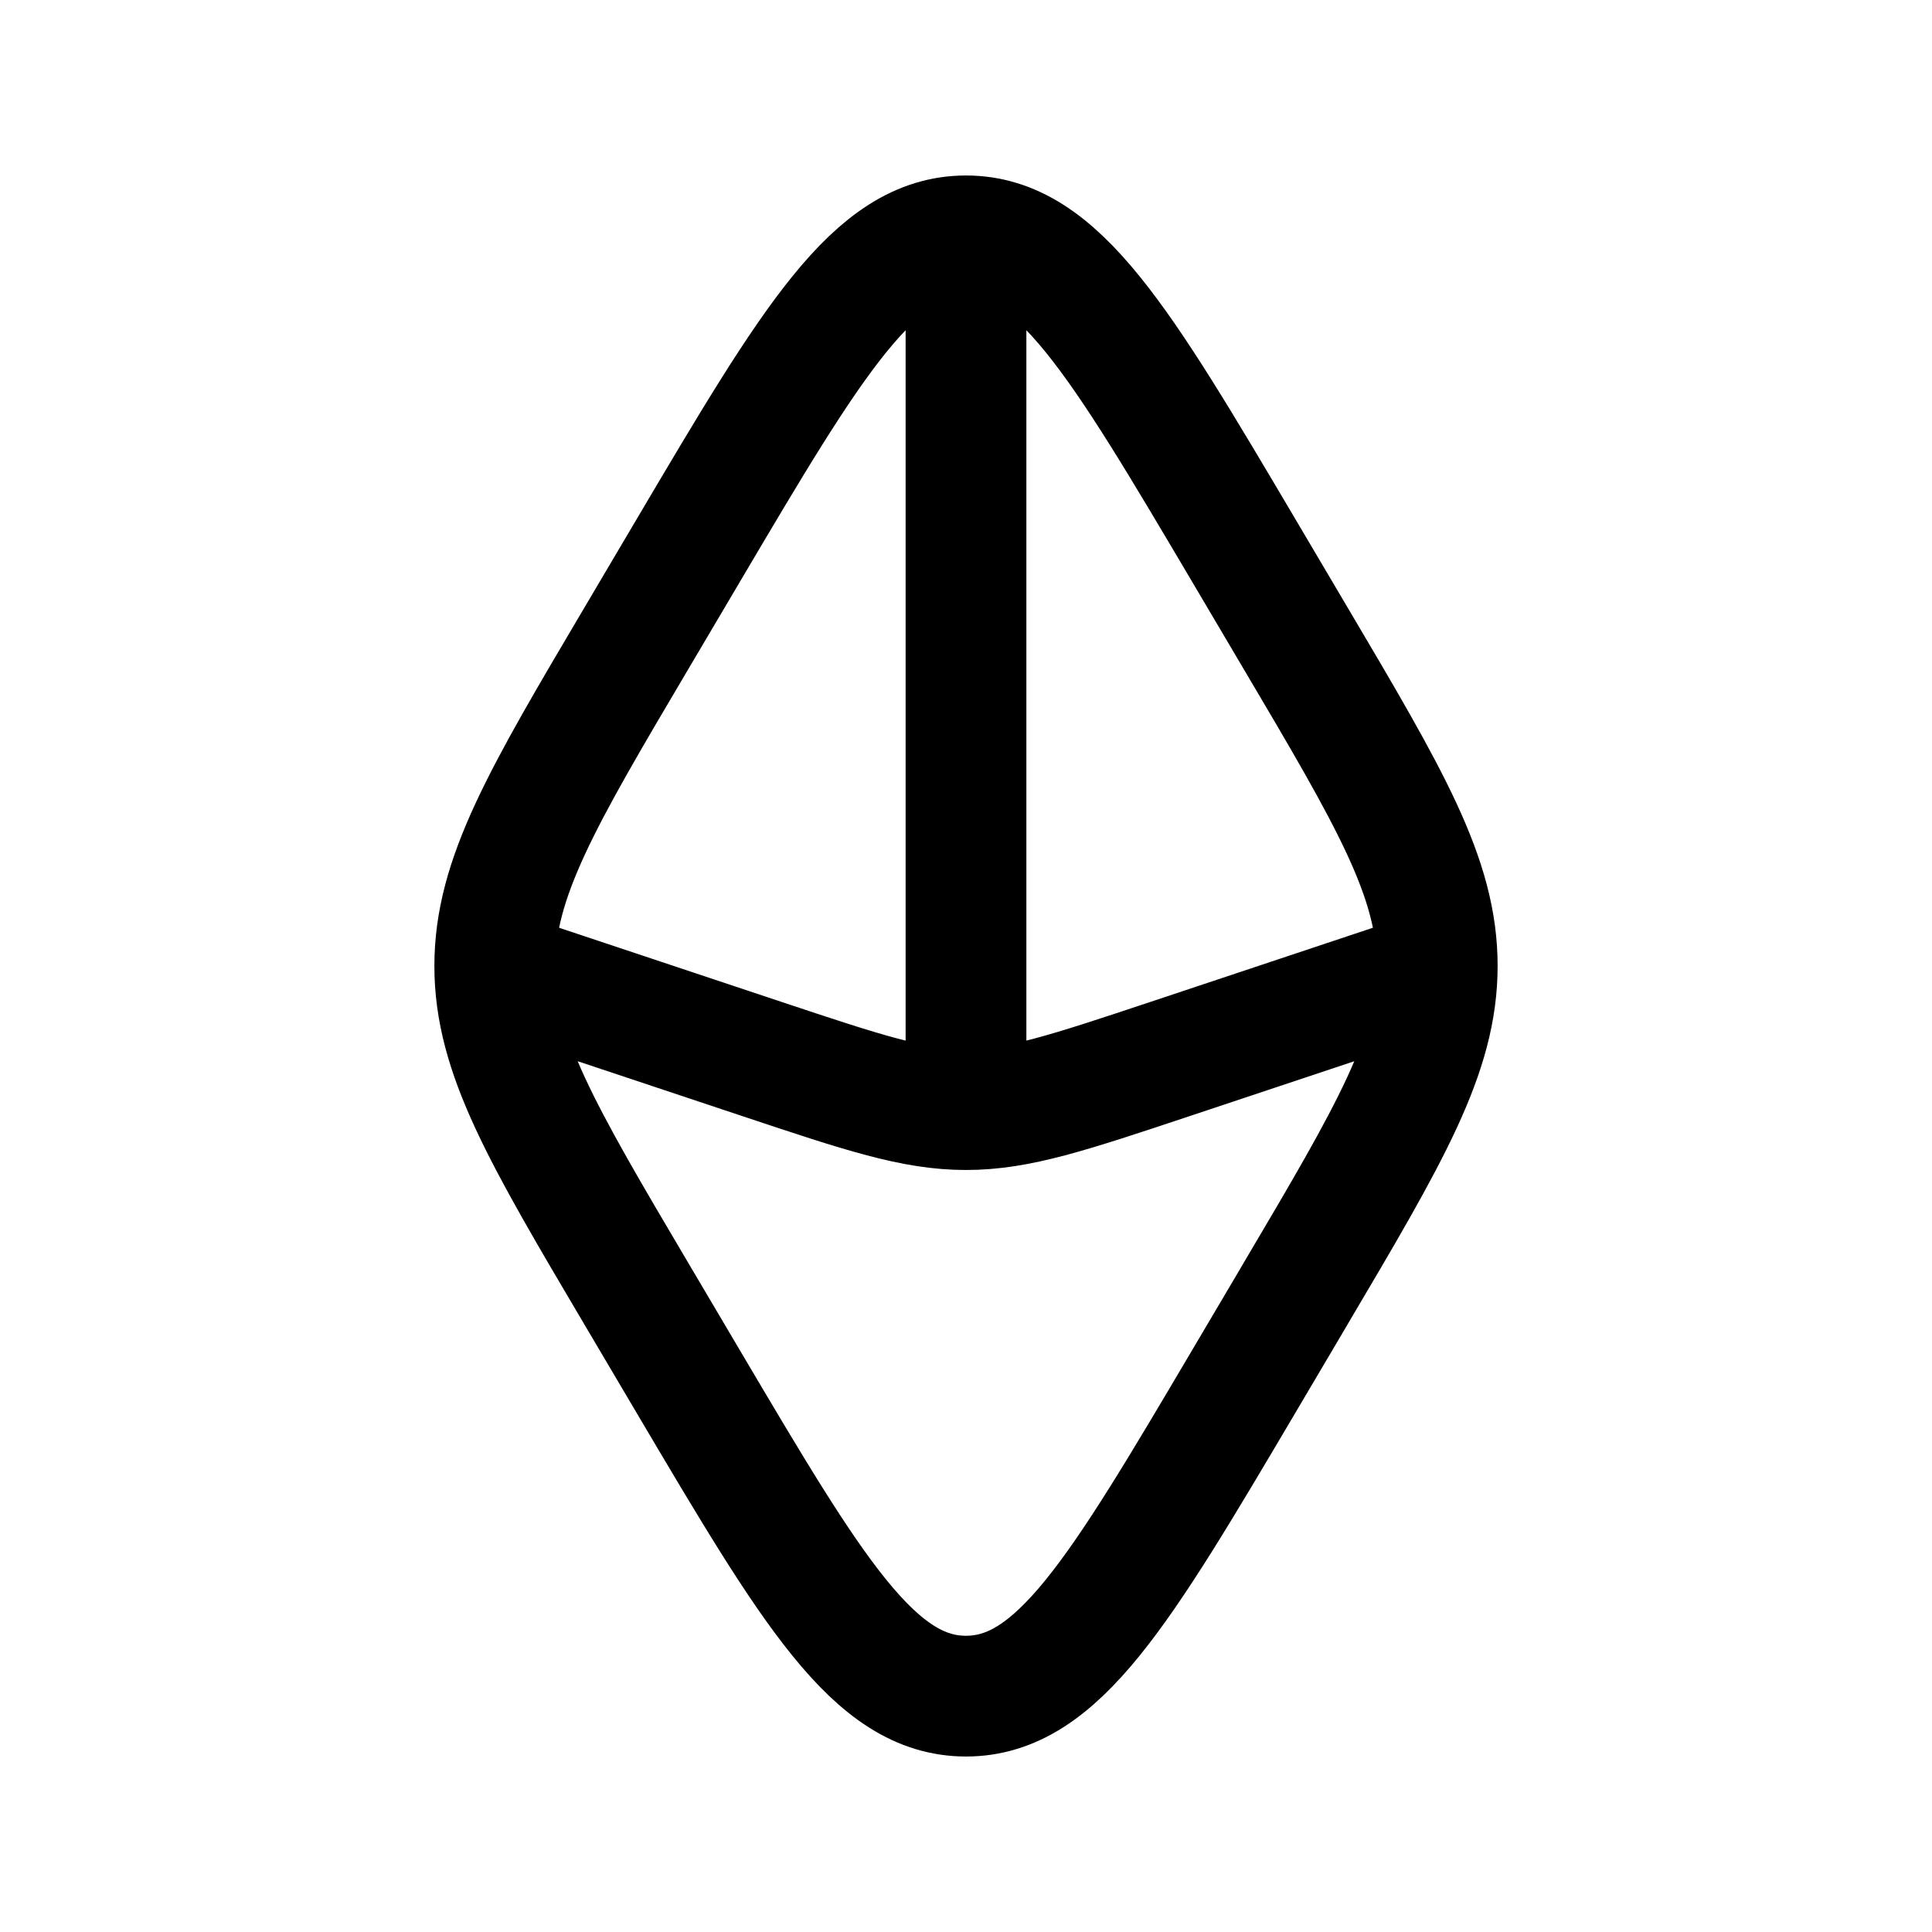 <svg xmlns="http://www.w3.org/2000/svg" width="24" height="24" fill="none">
    <path stroke="currentColor" stroke-linecap="round" stroke-linejoin="round" stroke-width="1.5" d="M12 4v9.5m-5.5-1.333 2.97.99c1.254.418 1.88.627 2.53.627.65 0 1.276-.21 2.53-.627l2.97-.99m-1.405 3.903-.651 1.102C13.909 19.77 13.14 21.07 12 21.07s-1.909-1.3-3.444-3.897l-.651-1.102C6.732 14.086 6.146 13.094 6.146 12c0-1.094.586-2.086 1.759-4.07l.651-1.102C10.091 4.23 10.86 2.93 12 2.93s1.909 1.3 3.444 3.897l.651 1.102c1.173 1.984 1.759 2.976 1.759 4.07 0 1.094-.586 2.086-1.759 4.07"/>
</svg>